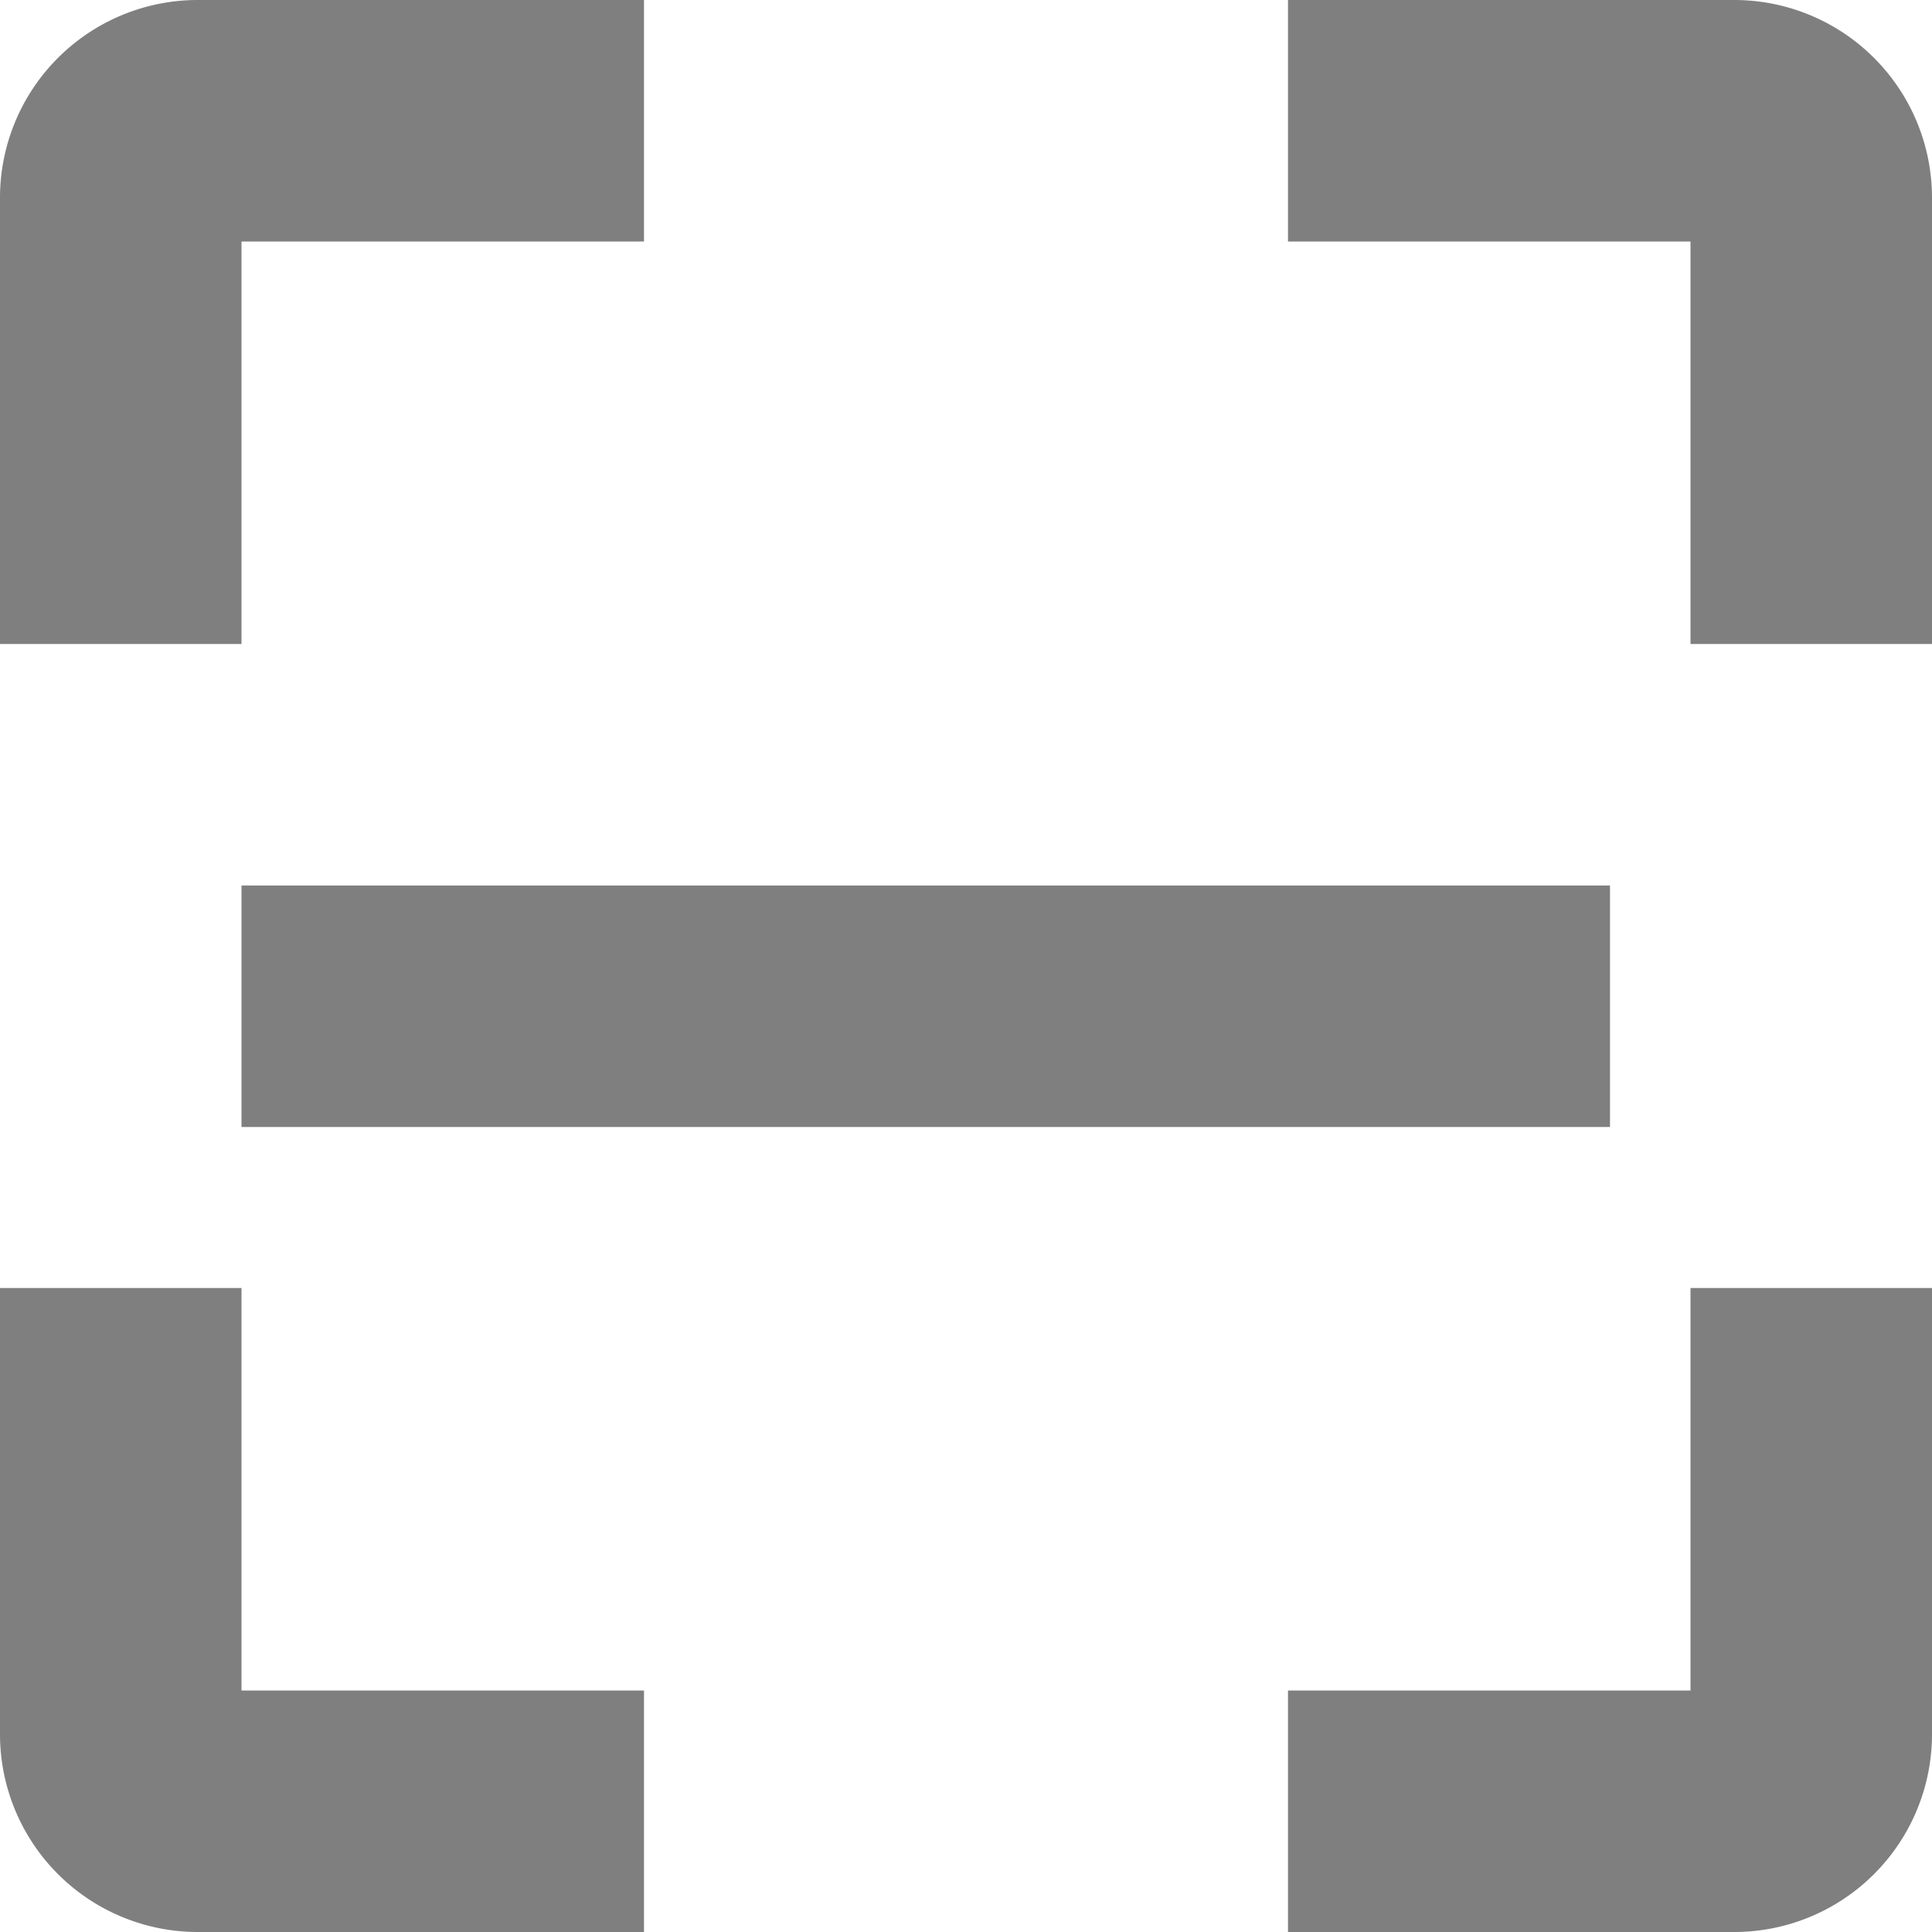 <svg xmlns="http://www.w3.org/2000/svg" width="24" height="24" viewBox="0 0 24 24">
  <g id="mode-portrait" opacity="0.5">
    <path id="Path_32" data-name="Path 32" d="M21,21H16v3h5.546A2.457,2.457,0,0,0,24,21.545V16H21Z"/>
    <path id="Path_33" data-name="Path 33" d="M3,3H8V0H2.455A2.457,2.457,0,0,0,0,2.455V8H3Z"/>
    <path id="Path_34" data-name="Path 34" d="M3,16H0v5.545A2.457,2.457,0,0,0,2.455,24H8V21H3Z"/>
    <path id="Path_35" data-name="Path 35" d="M21.546,0H16V3h5V8h3V2.455A2.457,2.457,0,0,0,21.546,0Z"/>
    <line id="Line_7" data-name="Line 7" x2="14" transform="translate(4.5 12.5)" fill="none" stroke="#000" stroke-linecap="square" stroke-width="3"/>
  </g>
</svg>

